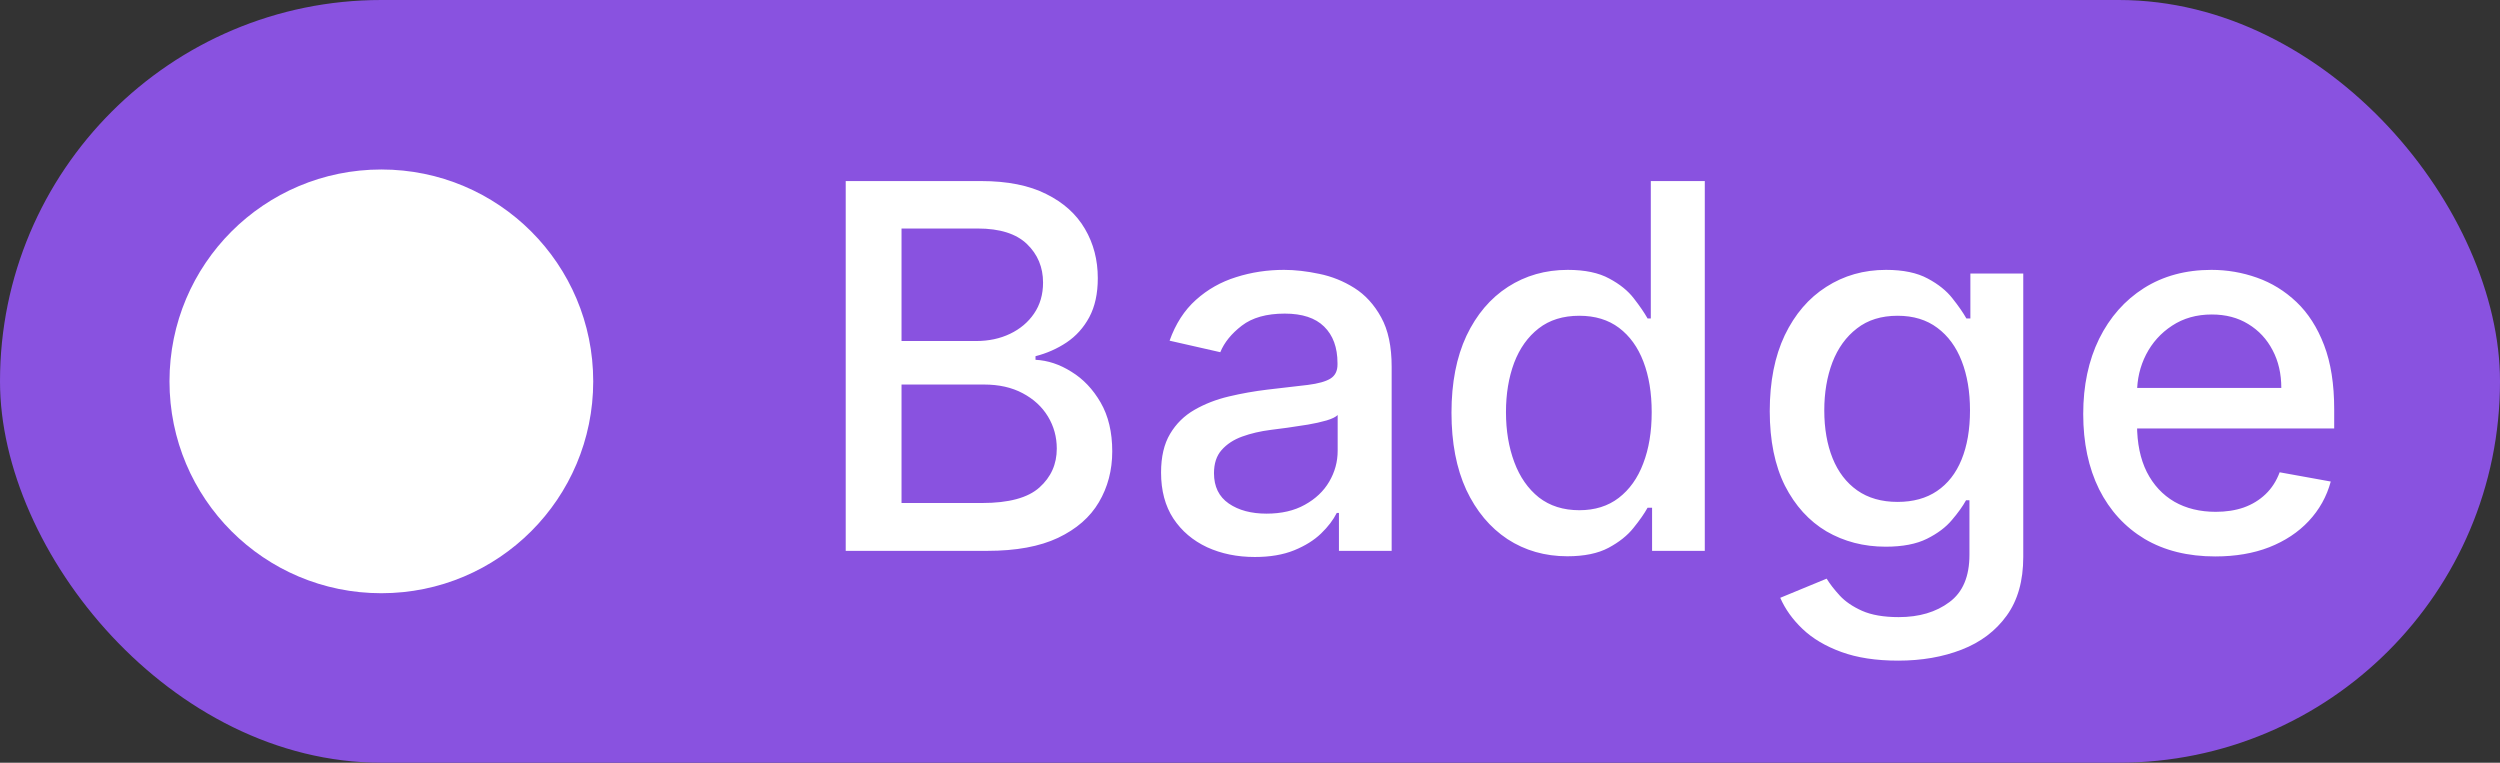 <svg width="59" height="18" viewBox="0 0 59 18" fill="none" xmlns="http://www.w3.org/2000/svg">
<rect x="0" y="0" width="59" height="18" fill="#333333" stroke="none"/>
<rect width="59" height="18" rx="9" fill="#8952E0"/>
<path d="M9 4C6.235 4 4 6.235 4 9C4 11.765 6.235 14 9 14C11.765 14 14 11.765 14 9C14 6.235 11.765 4 9 4Z" fill="white"/>
<path d="M19.959 13V4.273H23.155C23.774 4.273 24.287 4.375 24.693 4.58C25.099 4.781 25.403 5.055 25.605 5.402C25.807 5.746 25.908 6.134 25.908 6.565C25.908 6.929 25.841 7.236 25.707 7.486C25.574 7.733 25.395 7.932 25.171 8.082C24.949 8.23 24.704 8.338 24.438 8.406V8.491C24.727 8.506 25.01 8.599 25.285 8.773C25.564 8.943 25.794 9.186 25.976 9.501C26.158 9.817 26.249 10.2 26.249 10.652C26.249 11.098 26.143 11.499 25.933 11.854C25.726 12.206 25.405 12.486 24.97 12.693C24.535 12.898 23.98 13 23.304 13H19.959ZM21.276 11.871H23.176C23.807 11.871 24.259 11.749 24.531 11.504C24.804 11.26 24.94 10.954 24.94 10.588C24.94 10.312 24.871 10.06 24.732 9.83C24.592 9.599 24.393 9.416 24.135 9.28C23.879 9.143 23.575 9.075 23.223 9.075H21.276V11.871ZM21.276 8.048H23.04C23.335 8.048 23.601 7.991 23.837 7.878C24.075 7.764 24.264 7.605 24.403 7.401C24.546 7.193 24.616 6.949 24.616 6.668C24.616 6.307 24.49 6.004 24.237 5.76C23.984 5.516 23.597 5.393 23.074 5.393H21.276V8.048ZM29.613 13.145C29.198 13.145 28.823 13.068 28.488 12.915C28.153 12.758 27.887 12.533 27.691 12.237C27.498 11.942 27.401 11.579 27.401 11.151C27.401 10.781 27.472 10.477 27.614 10.239C27.756 10 27.948 9.811 28.19 9.672C28.431 9.533 28.701 9.428 28.999 9.357C29.298 9.286 29.602 9.232 29.911 9.195C30.303 9.149 30.621 9.112 30.866 9.084C31.11 9.053 31.288 9.003 31.398 8.935C31.509 8.866 31.565 8.756 31.565 8.602V8.572C31.565 8.2 31.459 7.912 31.249 7.707C31.042 7.503 30.732 7.401 30.32 7.401C29.891 7.401 29.553 7.496 29.306 7.686C29.062 7.874 28.893 8.082 28.799 8.312L27.602 8.04C27.744 7.642 27.951 7.321 28.224 7.077C28.499 6.83 28.816 6.651 29.174 6.54C29.532 6.426 29.908 6.369 30.303 6.369C30.565 6.369 30.842 6.401 31.134 6.463C31.43 6.523 31.705 6.634 31.961 6.795C32.219 6.957 32.431 7.189 32.596 7.49C32.761 7.788 32.843 8.176 32.843 8.653V13H31.599V12.105H31.548C31.465 12.27 31.342 12.432 31.177 12.591C31.012 12.75 30.8 12.882 30.542 12.987C30.283 13.092 29.974 13.145 29.613 13.145ZM29.89 12.122C30.242 12.122 30.543 12.053 30.793 11.913C31.046 11.774 31.238 11.592 31.369 11.368C31.502 11.141 31.569 10.898 31.569 10.639V9.795C31.523 9.841 31.435 9.884 31.305 9.923C31.177 9.96 31.03 9.993 30.866 10.021C30.701 10.047 30.541 10.071 30.384 10.094C30.228 10.114 30.097 10.131 29.992 10.145C29.745 10.176 29.519 10.229 29.315 10.303C29.113 10.376 28.951 10.483 28.829 10.622C28.709 10.758 28.65 10.94 28.65 11.168C28.65 11.483 28.766 11.722 28.999 11.883C29.232 12.043 29.529 12.122 29.89 12.122ZM36.99 13.128C36.462 13.128 35.99 12.993 35.576 12.723C35.164 12.45 34.84 12.062 34.604 11.56C34.371 11.054 34.255 10.447 34.255 9.74C34.255 9.033 34.373 8.428 34.608 7.925C34.847 7.422 35.174 7.037 35.588 6.77C36.003 6.503 36.473 6.369 36.999 6.369C37.405 6.369 37.732 6.438 37.979 6.574C38.229 6.707 38.422 6.864 38.559 7.043C38.698 7.222 38.806 7.379 38.883 7.516H38.959V4.273H40.233V13H38.989V11.982H38.883C38.806 12.121 38.695 12.28 38.55 12.459C38.408 12.638 38.212 12.794 37.962 12.928C37.712 13.061 37.388 13.128 36.99 13.128ZM37.272 12.041C37.638 12.041 37.948 11.945 38.201 11.751C38.456 11.555 38.65 11.284 38.78 10.938C38.914 10.591 38.98 10.188 38.98 9.727C38.98 9.273 38.915 8.875 38.784 8.534C38.654 8.193 38.462 7.928 38.209 7.737C37.956 7.547 37.644 7.452 37.272 7.452C36.888 7.452 36.569 7.551 36.313 7.75C36.057 7.949 35.864 8.22 35.733 8.564C35.605 8.908 35.541 9.295 35.541 9.727C35.541 10.165 35.607 10.558 35.738 10.908C35.868 11.257 36.061 11.534 36.317 11.739C36.576 11.94 36.894 12.041 37.272 12.041ZM44.796 15.591C44.276 15.591 43.829 15.523 43.454 15.386C43.082 15.25 42.778 15.07 42.542 14.845C42.306 14.621 42.13 14.375 42.014 14.108L43.109 13.656C43.185 13.781 43.288 13.913 43.416 14.053C43.546 14.195 43.722 14.315 43.944 14.415C44.168 14.514 44.457 14.564 44.809 14.564C45.292 14.564 45.691 14.446 46.006 14.21C46.322 13.977 46.479 13.605 46.479 13.094V11.807H46.398C46.322 11.946 46.211 12.101 46.066 12.271C45.924 12.442 45.728 12.589 45.478 12.714C45.228 12.839 44.903 12.902 44.502 12.902C43.985 12.902 43.519 12.781 43.104 12.54C42.693 12.296 42.366 11.936 42.124 11.462C41.886 10.984 41.766 10.398 41.766 9.702C41.766 9.006 41.884 8.409 42.12 7.912C42.359 7.415 42.685 7.034 43.1 6.77C43.515 6.503 43.985 6.369 44.511 6.369C44.917 6.369 45.245 6.438 45.495 6.574C45.745 6.707 45.94 6.864 46.079 7.043C46.221 7.222 46.33 7.379 46.407 7.516H46.501V6.455H47.749V13.145C47.749 13.707 47.619 14.169 47.357 14.53C47.096 14.891 46.742 15.158 46.296 15.331C45.853 15.504 45.353 15.591 44.796 15.591ZM44.783 11.845C45.15 11.845 45.459 11.76 45.712 11.589C45.968 11.416 46.161 11.169 46.292 10.848C46.425 10.524 46.492 10.136 46.492 9.685C46.492 9.244 46.427 8.857 46.296 8.521C46.166 8.186 45.974 7.925 45.721 7.737C45.468 7.547 45.156 7.452 44.783 7.452C44.4 7.452 44.08 7.551 43.825 7.75C43.569 7.946 43.376 8.213 43.245 8.551C43.117 8.889 43.053 9.267 43.053 9.685C43.053 10.114 43.119 10.49 43.249 10.814C43.38 11.138 43.573 11.391 43.829 11.572C44.087 11.754 44.406 11.845 44.783 11.845ZM52.279 13.132C51.634 13.132 51.079 12.994 50.613 12.719C50.15 12.44 49.792 12.05 49.539 11.547C49.289 11.041 49.164 10.449 49.164 9.77C49.164 9.099 49.289 8.509 49.539 7.997C49.792 7.486 50.144 7.087 50.596 6.8C51.05 6.513 51.582 6.369 52.19 6.369C52.559 6.369 52.917 6.43 53.264 6.553C53.61 6.675 53.921 6.866 54.197 7.128C54.472 7.389 54.69 7.729 54.849 8.146C55.008 8.561 55.087 9.065 55.087 9.659V10.111H49.884V9.156H53.839C53.839 8.821 53.771 8.524 53.634 8.266C53.498 8.004 53.306 7.798 53.059 7.648C52.815 7.497 52.528 7.422 52.198 7.422C51.84 7.422 51.528 7.51 51.261 7.686C50.996 7.859 50.792 8.087 50.647 8.368C50.505 8.646 50.434 8.949 50.434 9.276V10.021C50.434 10.459 50.511 10.831 50.664 11.138C50.82 11.445 51.038 11.679 51.316 11.841C51.594 12 51.92 12.079 52.292 12.079C52.533 12.079 52.754 12.046 52.952 11.977C53.151 11.906 53.323 11.801 53.468 11.662C53.613 11.523 53.724 11.351 53.8 11.146L55.006 11.364C54.91 11.719 54.736 12.03 54.486 12.297C54.239 12.561 53.928 12.767 53.553 12.915C53.181 13.06 52.756 13.132 52.279 13.132Z" fill="white"/>
</svg>
